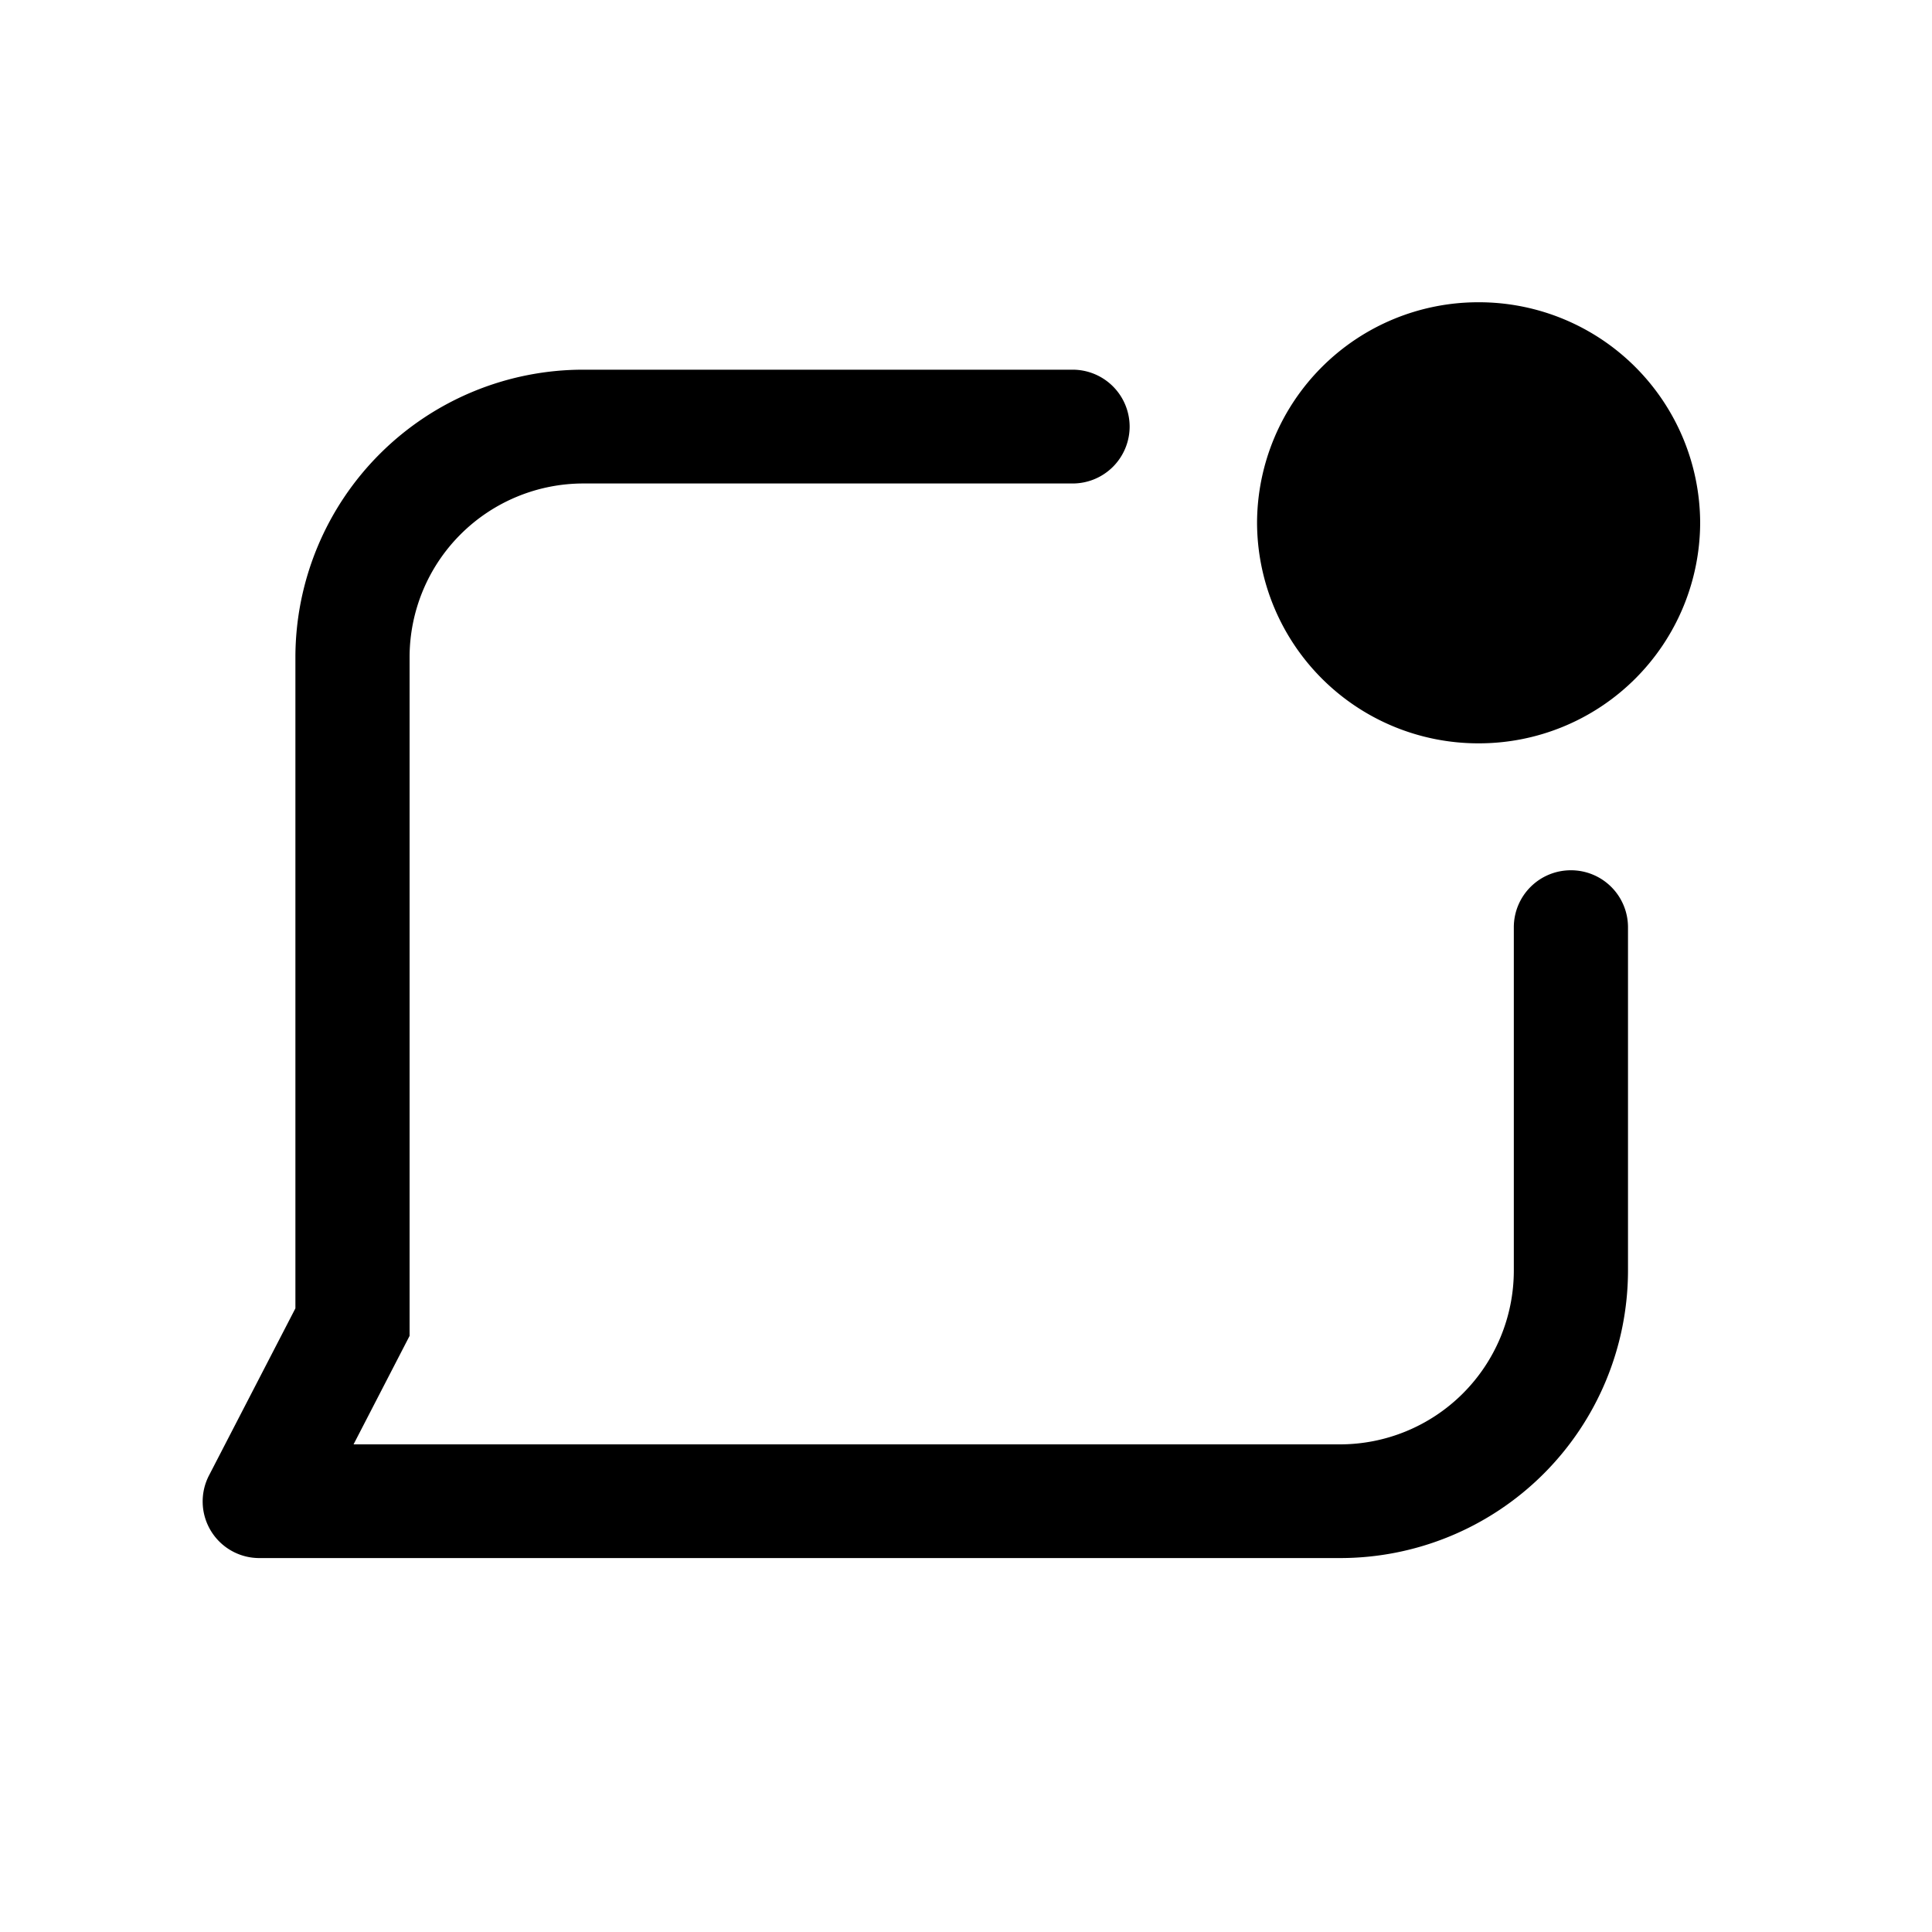 <svg xmlns="http://www.w3.org/2000/svg" width="20" height="20" fill="none" class="persona-icon" viewBox="0 0 20 20"><path fill="currentColor" d="M15.307 7.695A2.29 2.29 0 0 0 17.6 5.412a2.29 2.29 0 0 0-2.293-2.283 2.29 2.29 0 0 0-2.294 2.283 2.29 2.29 0 0 0 2.294 2.283"/><path fill="currentColor" d="M11.102 3.827a.59.59 0 0 1 .592.588.59.59 0 0 1-.592.59H6.044A1.8 1.8 0 0 0 4.24 6.8v7.029l-.58 1.123h10.207a1.8 1.8 0 0 0 1.804-1.795v-3.56a.59.59 0 0 1 .591-.588.59.59 0 0 1 .591.588v3.56a2.98 2.98 0 0 1-2.986 2.972H2.691a.586.586 0 0 1-.526-.858l.893-1.727V6.8a2.98 2.98 0 0 1 2.986-2.973z"/></svg>